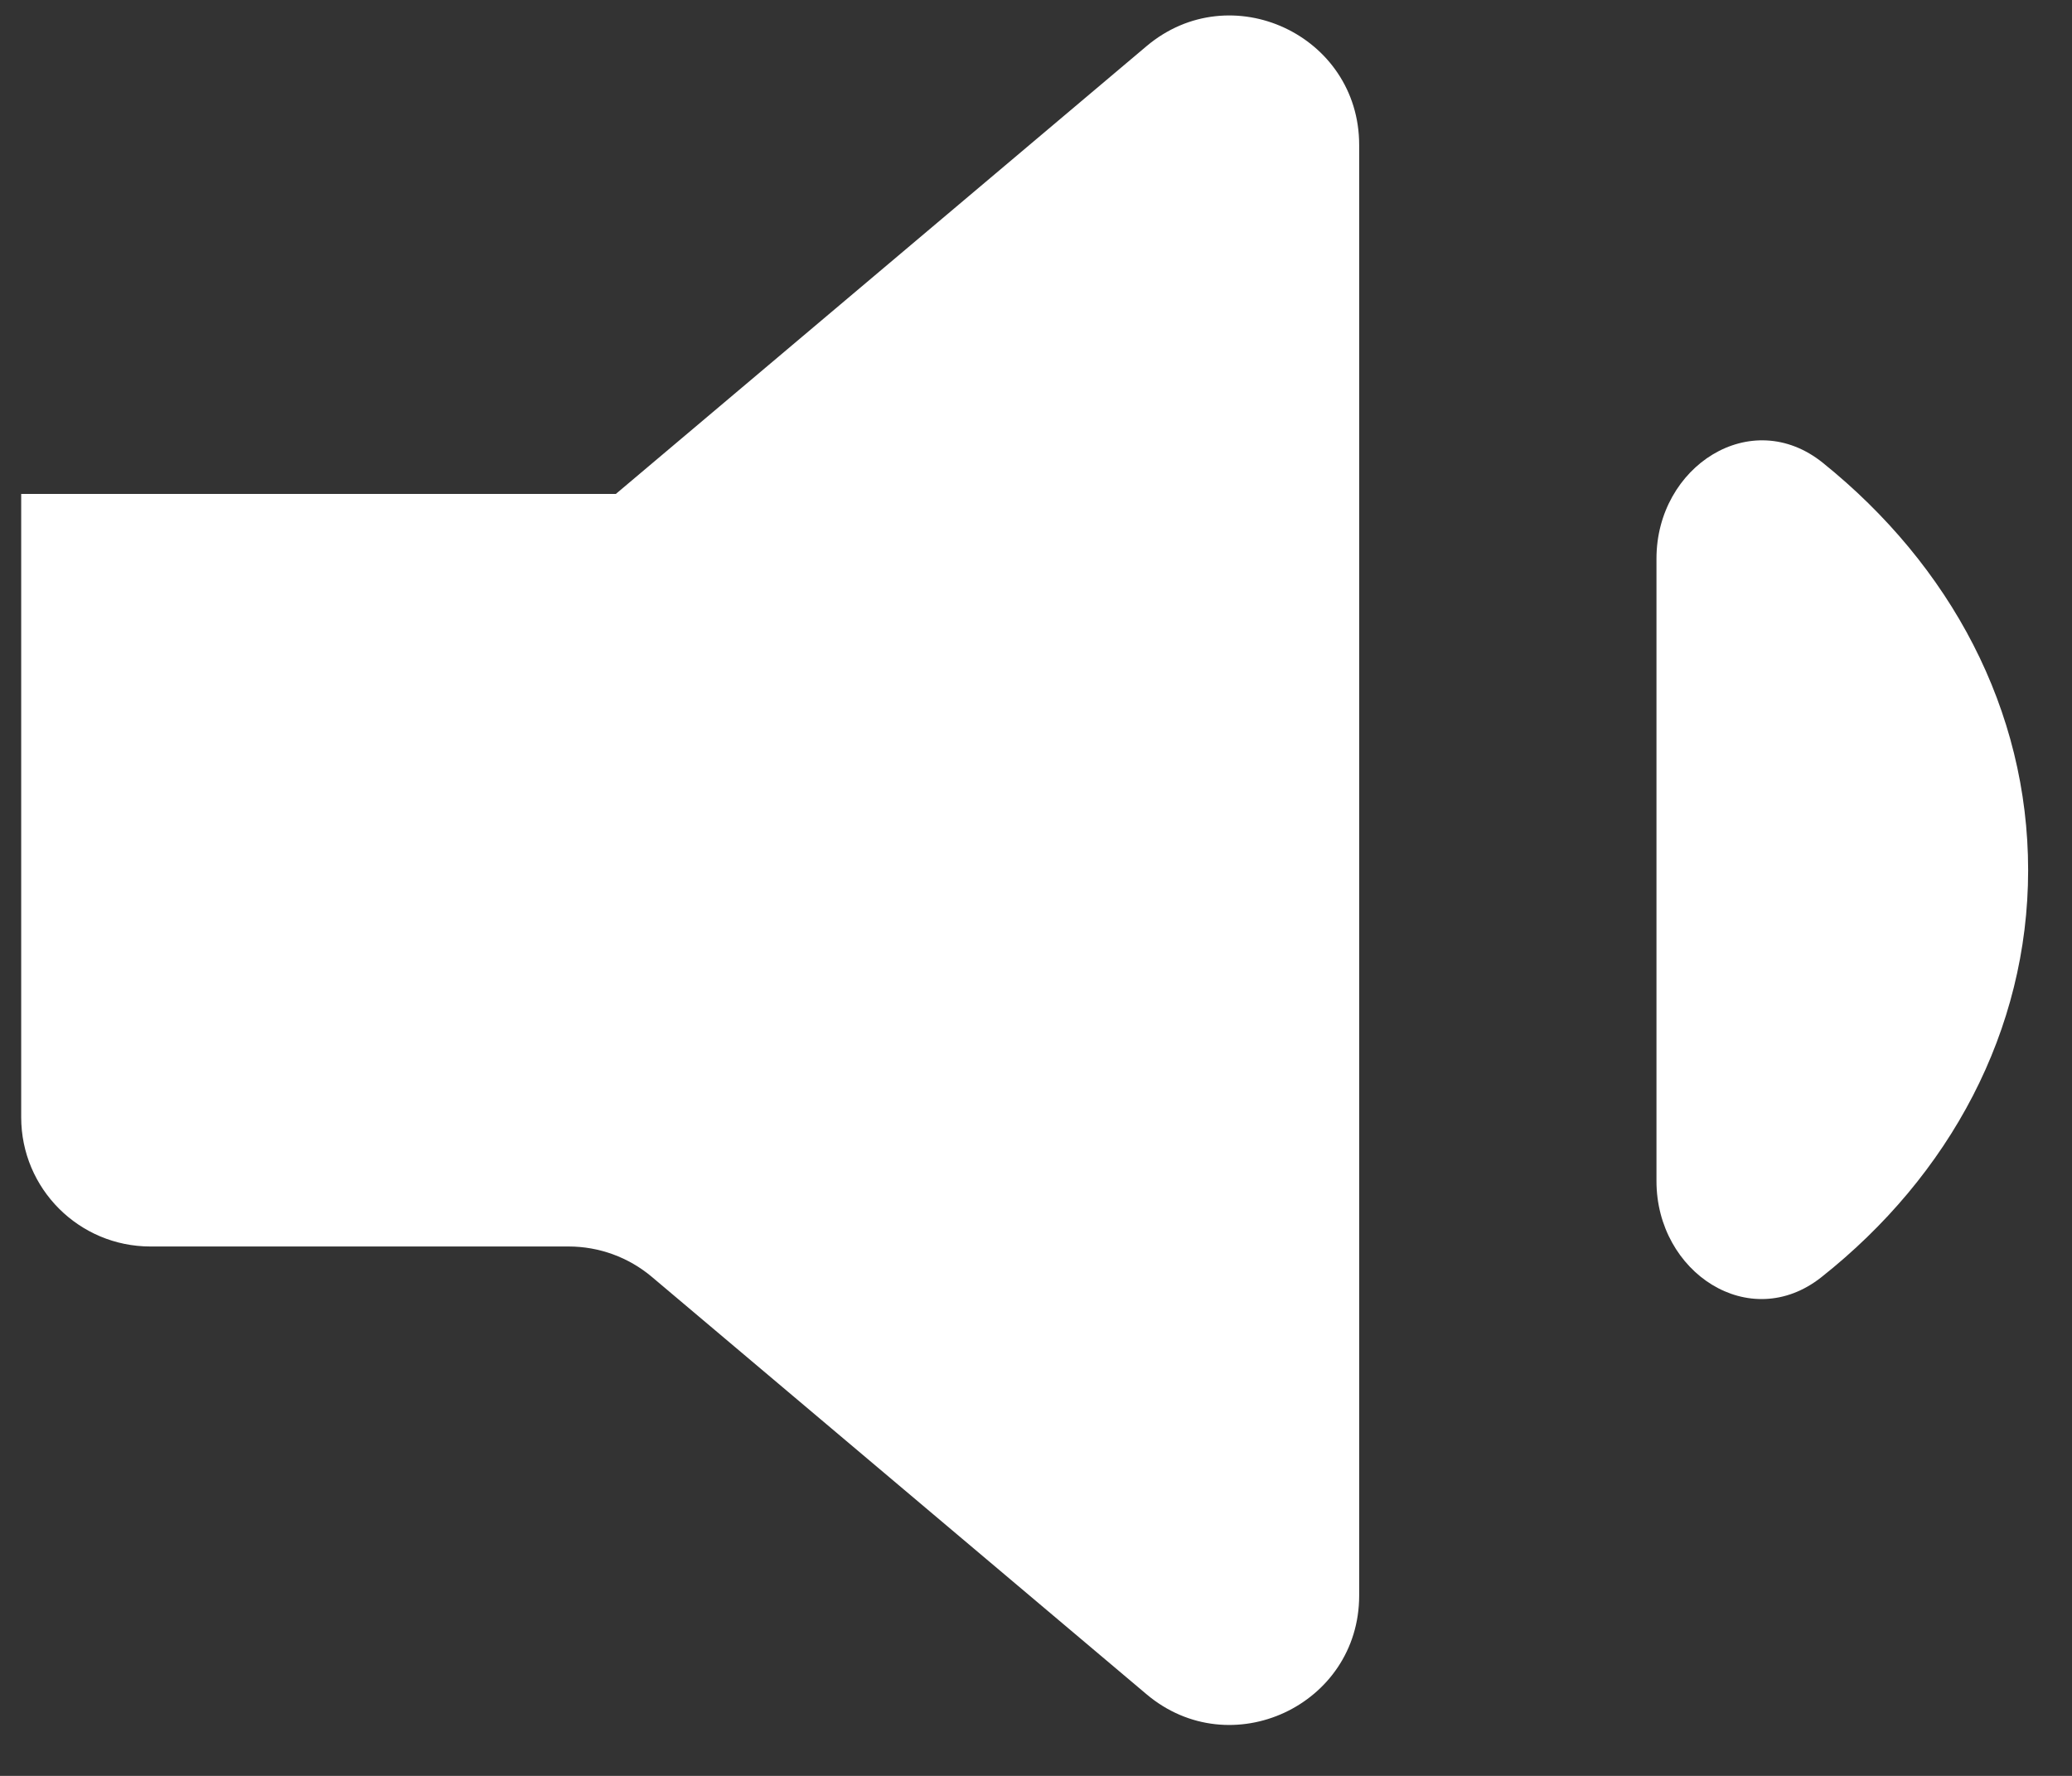 <svg width="35" height="30" viewBox="0 0 35 30" fill="none" xmlns="http://www.w3.org/2000/svg">
<rect x="0" y="0" width="35" height="30" fill="#333333" stroke="none"/>
<path d="M0.358 8.344V18.874C0.358 20.08 1.335 21.057 2.541 21.057H9.605C10.12 21.057 10.619 21.239 11.013 21.572L19.367 28.621C20.787 29.819 22.959 28.81 22.959 26.953V2.449C22.959 0.591 20.787 -0.418 19.367 0.78L10.403 8.344M34.259 14.701C34.259 11.988 32.945 9.552 30.792 7.819C29.579 6.842 27.981 7.878 27.981 9.436V19.953C27.981 21.497 29.555 22.534 30.766 21.576C32.935 19.86 34.259 17.409 34.259 14.701Z" fill="white"/>
</svg>
